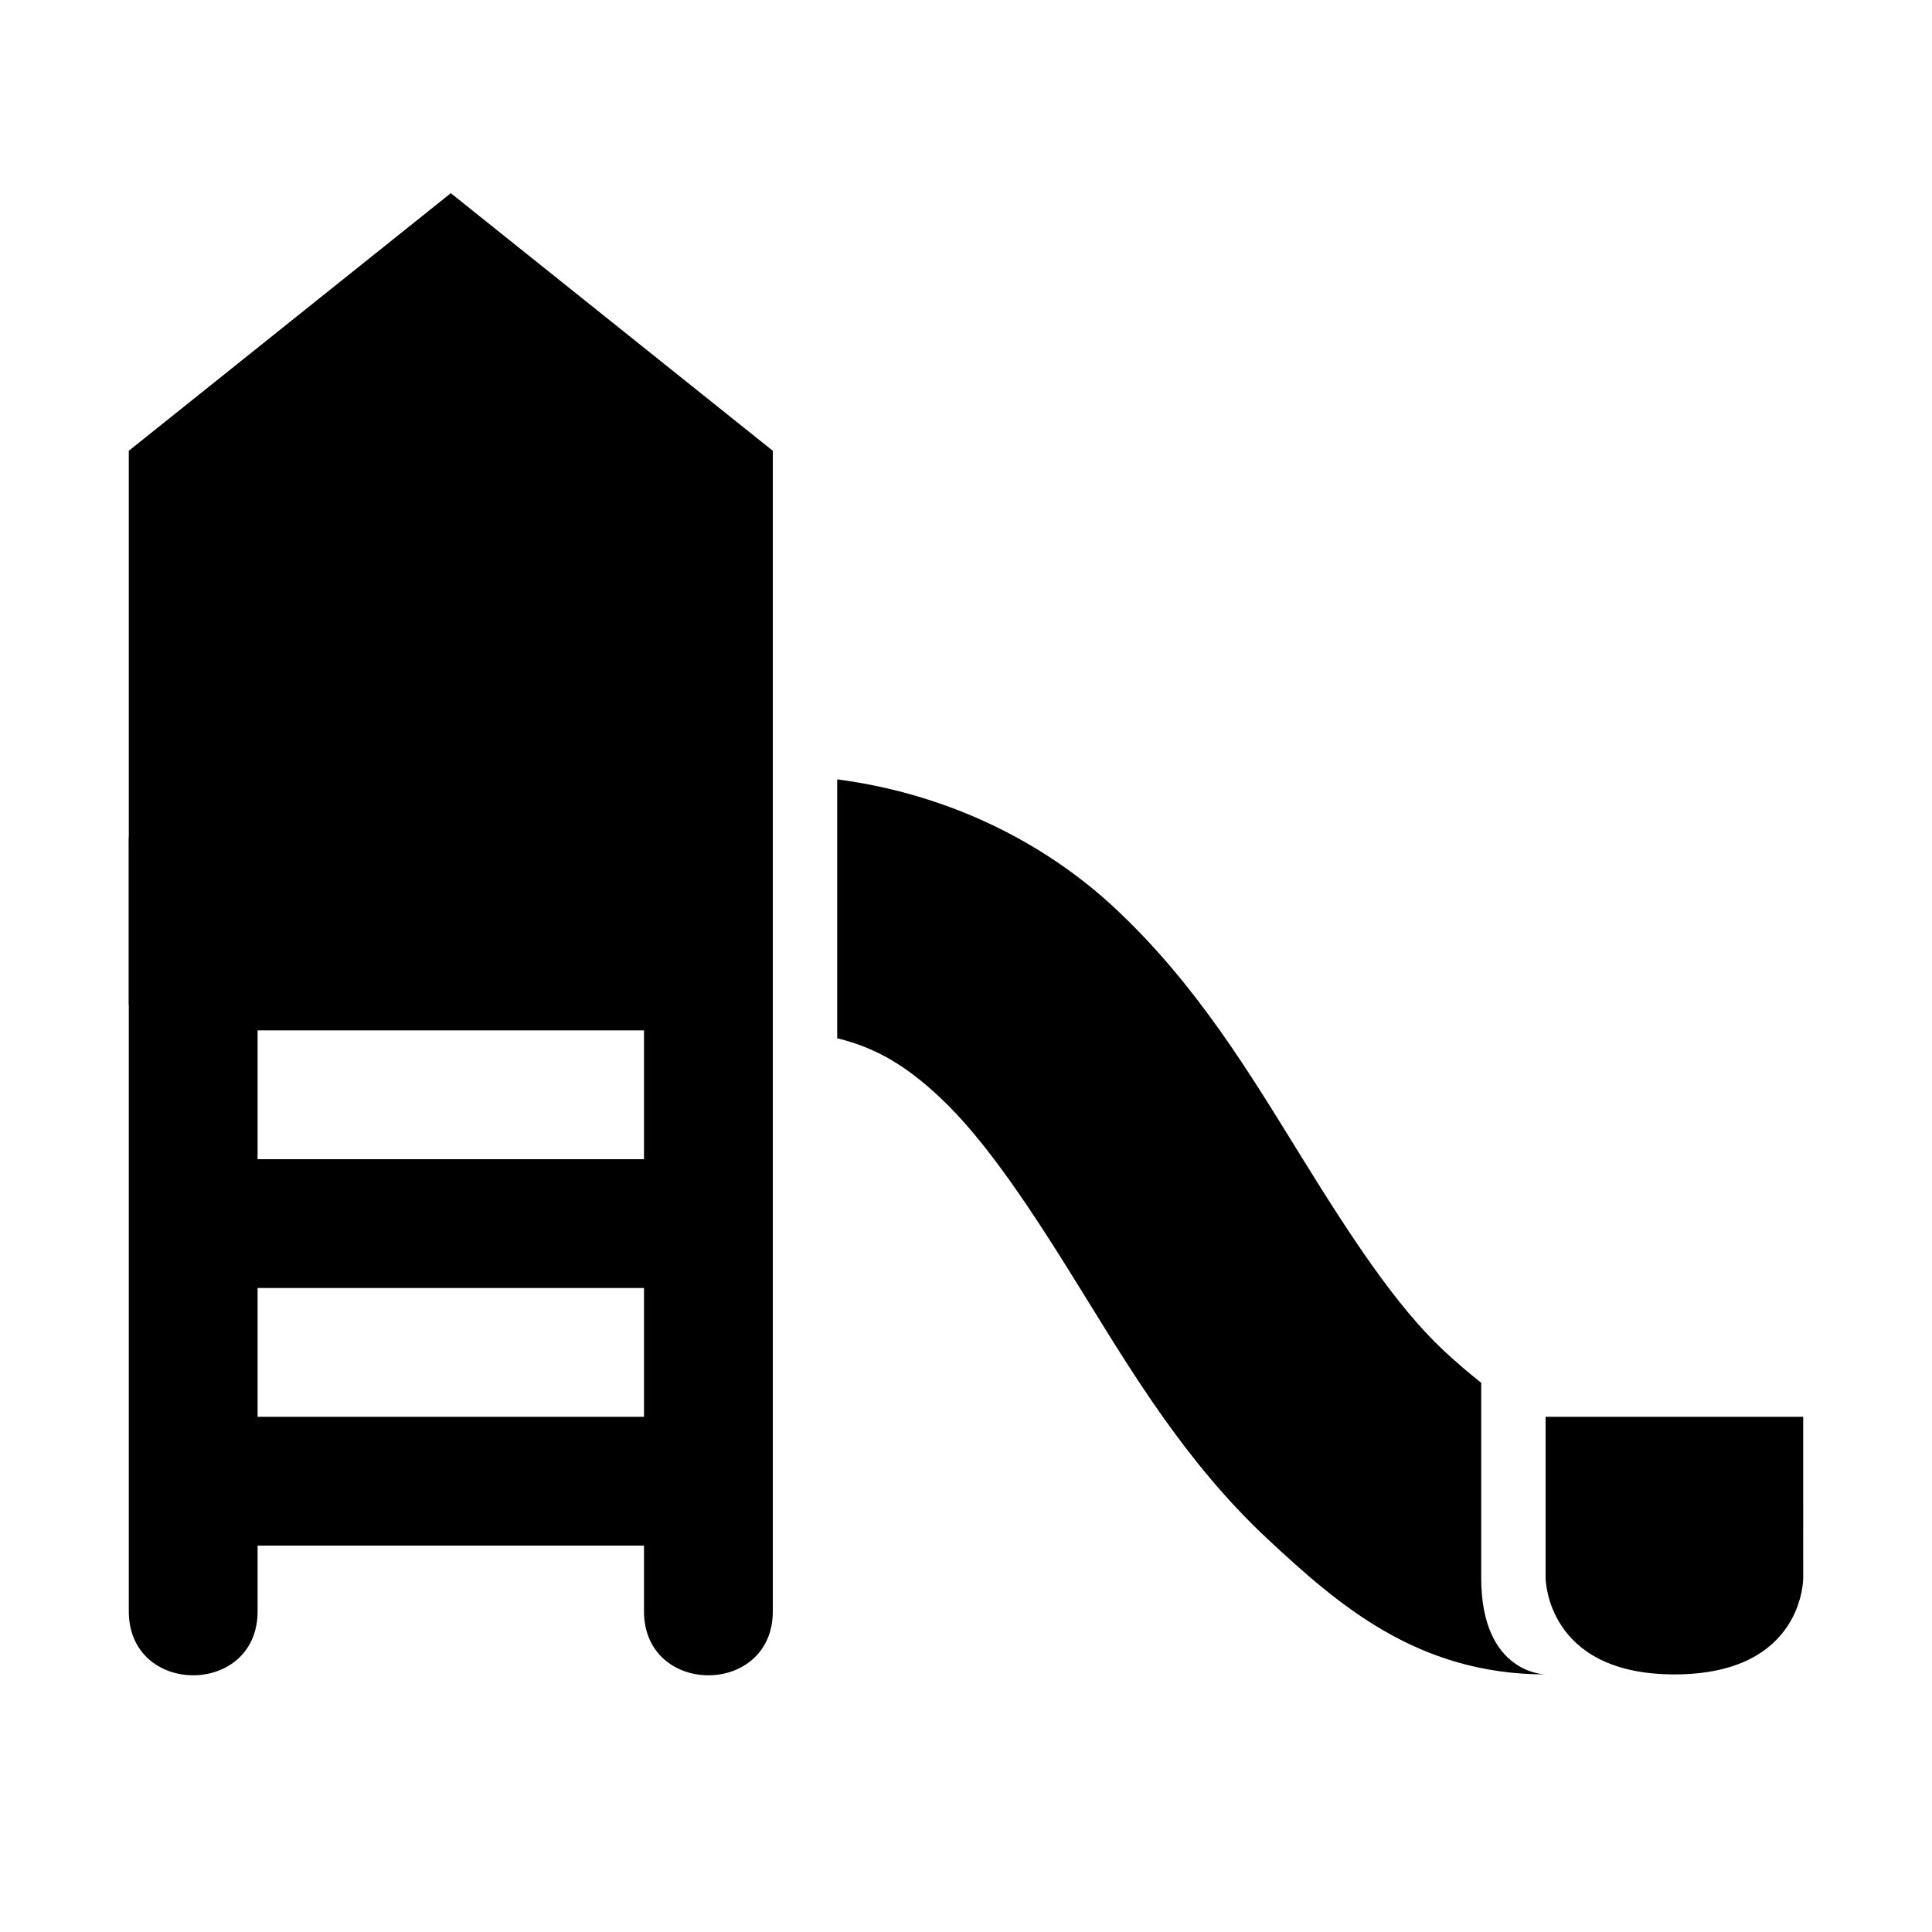 <?xml version="1.0" encoding="UTF-8" standalone="no"?>
<!-- Generator: Adobe Illustrator 17.1.0, SVG Export Plug-In . SVG Version: 6.00 Build 0)  -->

<svg
   xmlns:dc="http://purl.org/dc/elements/1.1/"
   xmlns:cc="http://creativecommons.org/ns#"
   xmlns:rdf="http://www.w3.org/1999/02/22-rdf-syntax-ns#"
   xmlns:svg="http://www.w3.org/2000/svg"
   xmlns="http://www.w3.org/2000/svg"
   xmlns:sodipodi="http://sodipodi.sourceforge.net/DTD/sodipodi-0.dtd"
   xmlns:inkscape="http://www.inkscape.org/namespaces/inkscape"
   version="1.1"
   id="svg4619"
   x="0px"
   y="0px"
   viewBox="0 0 15 15"
   enable-background="new 0 0 15 15"
   xml:space="preserve"
   inkscape:version="0.91+devel+osxmenu r12911"
   sodipodi:docname="playground-15.svg"><defs
     id="defs4153" /><sodipodi:namedview
     pagecolor="#ffffff"
     bordercolor="#666666"
     borderopacity="1"
     objecttolerance="10"
     gridtolerance="10"
     guidetolerance="10"
     inkscape:pageopacity="0"
     inkscape:pageshadow="2"
     inkscape:window-width="640"
     inkscape:window-height="480"
     id="namedview4151"
     showgrid="false"
     inkscape:zoom="32"
     inkscape:cx="3.4461681"
     inkscape:cy="7.7510509"
     inkscape:current-layer="svg4619"
     inkscape:snap-bbox="true"
     inkscape:bbox-paths="true"
     inkscape:bbox-nodes="true"
     inkscape:snap-intersection-paths="true"
     inkscape:object-paths="true"
     inkscape:object-nodes="true"
     inkscape:snap-smooth-nodes="true"><inkscape:grid
       type="xygrid"
       id="grid5109"
       spacingx="0.5"
       spacingy="0.5"
       color="#ff3f3f"
       opacity="0.125"
       empspacing="2" /></sodipodi:namedview><path
     style="color:#000000;font-style:normal;font-variant:normal;font-weight:normal;font-stretch:normal;font-size:medium;line-height:normal;font-family:sans-serif;text-indent:0;text-align:start;text-decoration:none;text-decoration-line:none;text-decoration-style:solid;text-decoration-color:#000000;letter-spacing:normal;word-spacing:normal;text-transform:none;direction:ltr;block-progression:tb;writing-mode:lr-tb;baseline-shift:baseline;text-anchor:start;white-space:normal;shape-padding:0;clip-rule:nonzero;display:inline;overflow:visible;visibility:visible;opacity:1;isolation:auto;mix-blend-mode:normal;color-interpolation:sRGB;color-interpolation-filters:linearRGB;solid-color:#000000;solid-opacity:1;fill:#000000;fill-opacity:1;fill-rule:nonzero;stroke:none;stroke-width:2;stroke-linecap:round;stroke-linejoin:round;stroke-miterlimit:4;stroke-dasharray:none;stroke-dashoffset:0;stroke-opacity:1;marker:none;color-rendering:auto;image-rendering:auto;shape-rendering:auto;text-rendering:auto;enable-background:accumulate"
     d="m 3.5,1.5 -2.5,2 0,9 c -0.01,0.676 1.01,0.676 1,0 l 0,-0.5 3,0 0,0.5 c -0.01,0.676 1.01,0.676 1,0 L 6,8 6,6 6,3.5 Z m 3,4.551 0,2.01 c 0.31,0.075 0.543,0.222 0.791,0.453 0.366,0.341 0.723,0.887 1.109,1.512 0.387,0.625 0.805,1.329 1.445,1.926 C 10.383,12.452 11,13 12,13 c 0,0 -0.5,0 -0.5,-0.75 l 0,-1.514 c -0.097,-0.077 -0.191,-0.157 -0.291,-0.25 C 10.843,10.145 10.486,9.6 10.1,8.975 9.713,8.35 9.294,7.645 8.654,7.049 8.116,6.547 7.372,6.165 6.5,6.051 Z M 2,8 5,8 5,9 2,9 Z m 0,2 3,0 0,1 -3,0 z m 10,1 0,1.25 c 0,0 0,0.75 1,0.75 1.009,0 1,-0.75 1,-0.75 L 14,11 Z"
     id="path5205"
     inkscape:connector-curvature="0"
     sodipodi:nodetypes="ccccccccccccccssscscssscccccccccccccsccc" /><path
     inkscape:connector-curvature="0"
     id="path5209"
     d="m 1,7.8 0,-1.3 3.9,0 0,1.3 z"
     style="fill:#000000;fill-rule:evenodd;stroke:none;stroke-width:1px;stroke-linecap:butt;stroke-linejoin:miter;stroke-opacity:1" /><path
     cx="3.5"
     cy="5.5"
     rx="1.5"
     ry="1.5"
     id="path5213"
     style="opacity:1;fill:#000000;fill-opacity:1;stroke:none;stroke-width:2;stroke-linecap:round;stroke-linejoin:round;stroke-miterlimit:4;stroke-dasharray:none;stroke-dashoffset:0;stroke-opacity:1;marker:none"
     d=""
     inkscape:connector-curvature="0" /><path
     cx="3.5"
     cy="5.5"
     rx="1.5"
     ry="1.5"
     id="path5239"
     style="opacity:1;fill:#000000;fill-opacity:1;stroke:none;stroke-width:2;stroke-linecap:round;stroke-linejoin:round;stroke-miterlimit:4;stroke-dasharray:none;stroke-dashoffset:0;stroke-opacity:1;marker:none"
     d=""
     inkscape:connector-curvature="0" /><ellipse
     style="opacity:1;fill:#000000;fill-opacity:1;stroke:none;stroke-width:2;stroke-linecap:round;stroke-linejoin:round;stroke-miterlimit:4;stroke-dasharray:none;stroke-dashoffset:0;stroke-opacity:1;marker:none"
     id="path4804"
     ry="1.5"
     rx="1.5"
     cy="5.5"
     cx="3.5" /></svg>

